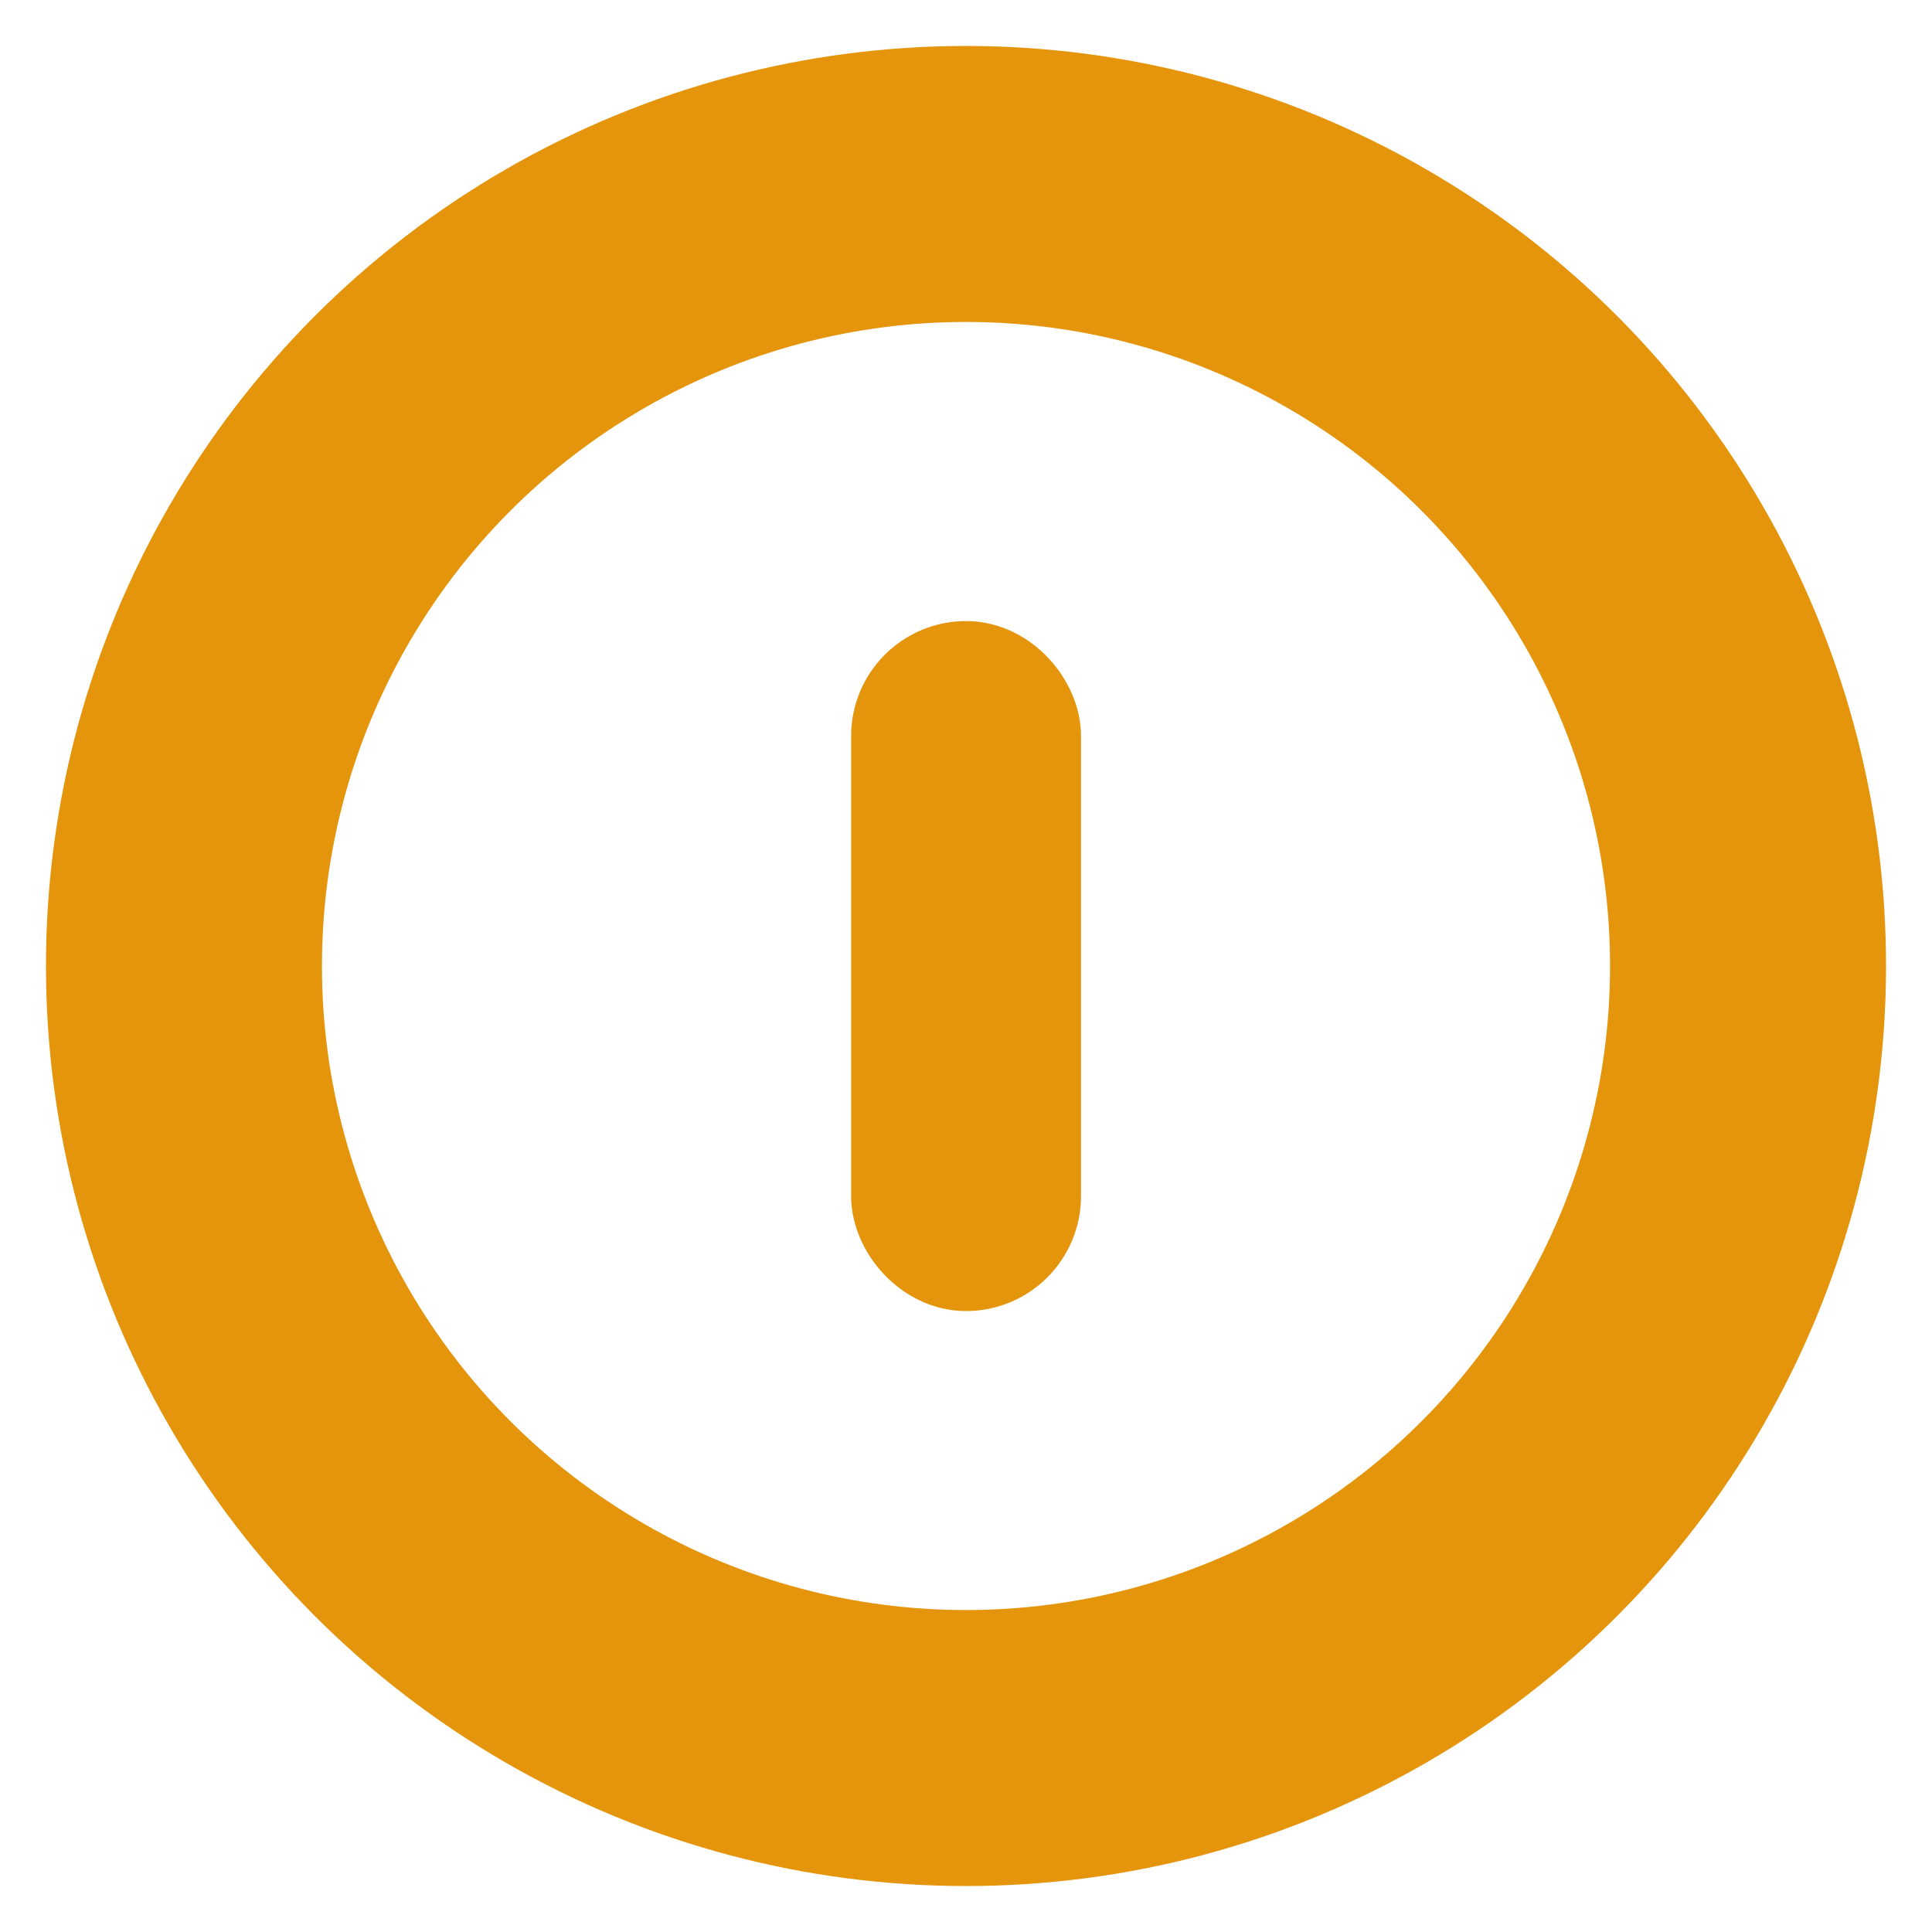 <svg width="14" height="14" viewBox="0 0 14 14" fill="none" xmlns="http://www.w3.org/2000/svg">
    <circle cx="7" cy="7" r="5.667" stroke="#E4950C" stroke-width="2"/>
    <rect x="6.584" y="4.917" width="0.833" height="4.167" rx="0.417" fill="#42D39A" stroke="#E4950C" stroke-width="0.833"/>
</svg>

